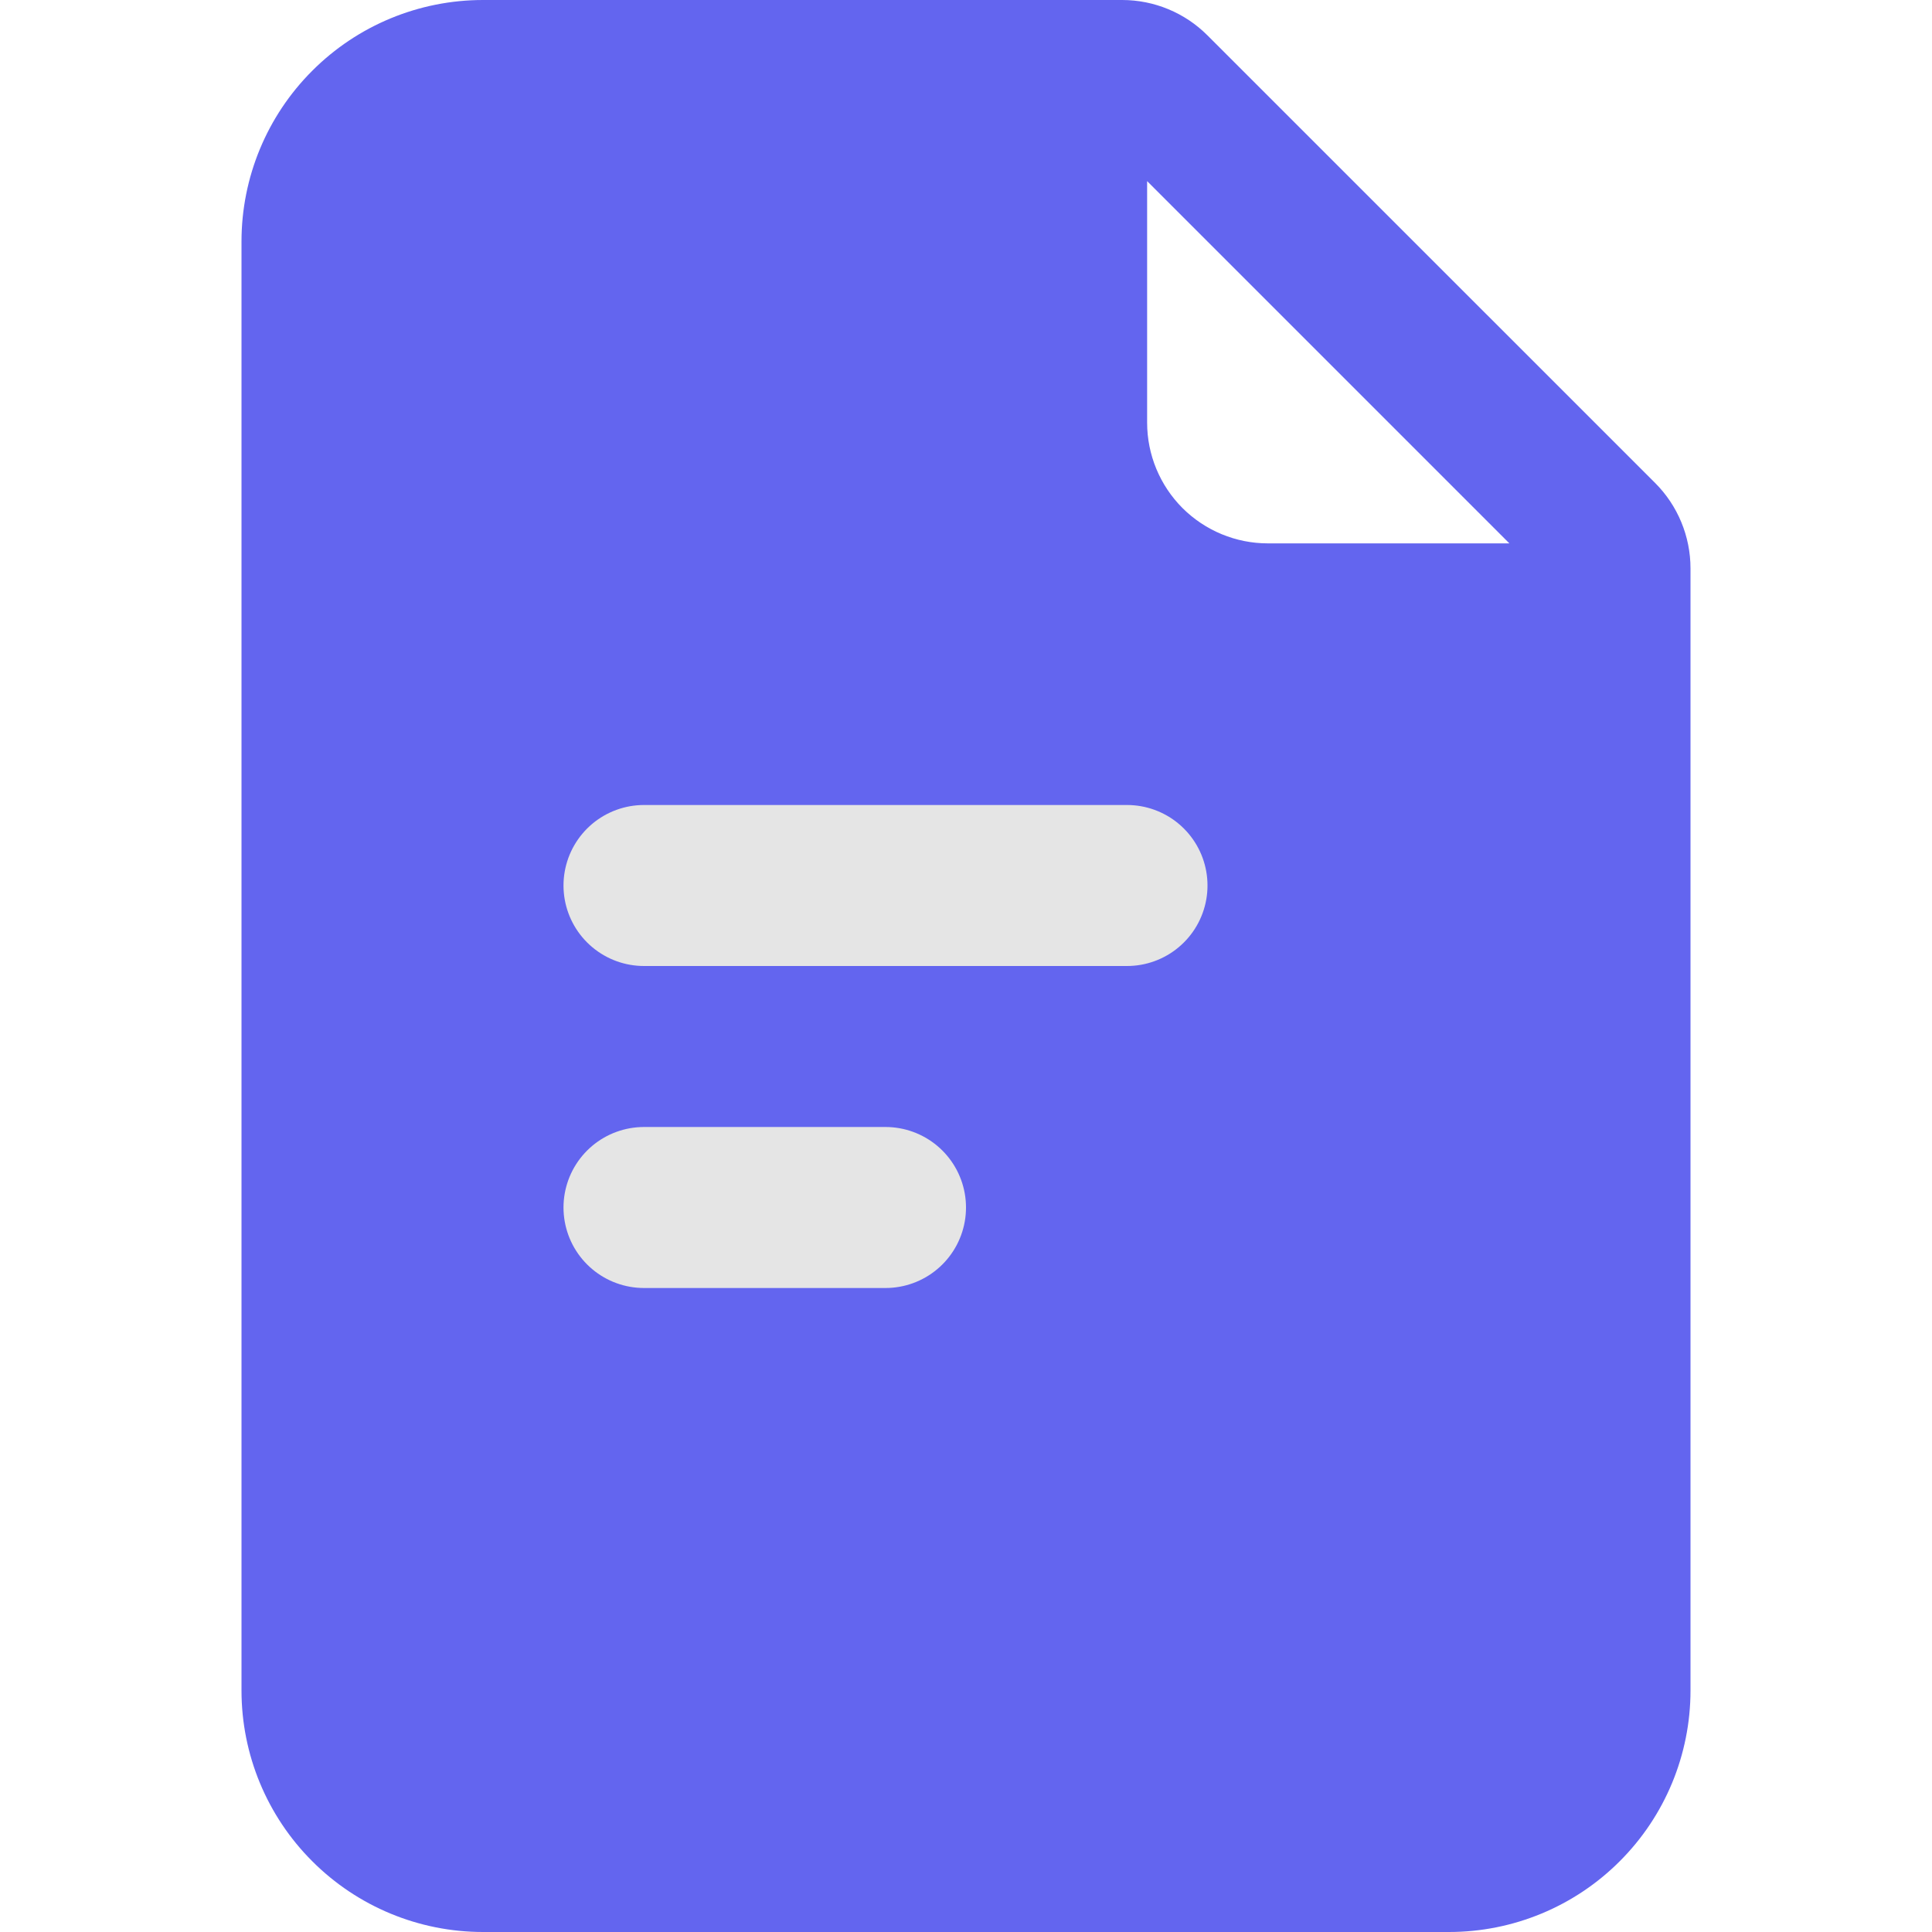 <svg width="24" height="24" viewBox="0 0 24 24" fill="none" xmlns="http://www.w3.org/2000/svg">
<path d="M6 0H13.94C14.337 8.49561e-05 14.719 0.158 15 0.44L20.561 6C20.842 6.281 21 6.663 21 7.061V21C21 21.796 20.684 22.559 20.121 23.121C19.559 23.684 18.796 24 18 24H6C5.204 24 4.441 23.684 3.879 23.121C3.316 22.559 3 21.796 3 21V3C3 2.204 3.316 1.441 3.879 0.879C4.441 0.316 5.204 0 6 0V0ZM14.25 2.25V5.25C14.25 5.648 14.408 6.029 14.689 6.311C14.971 6.592 15.352 6.75 15.75 6.75H18.75L14.25 2.25Z" fill="#6365EF"/>
<path d="M8 11H14" stroke="#E5E5E5" stroke-width="2" stroke-linecap="round" stroke-linejoin="round"/>
<path d="M8 15H11" stroke="#E5E5E5" stroke-width="2" stroke-linecap="round" stroke-linejoin="round"/>
</svg>
